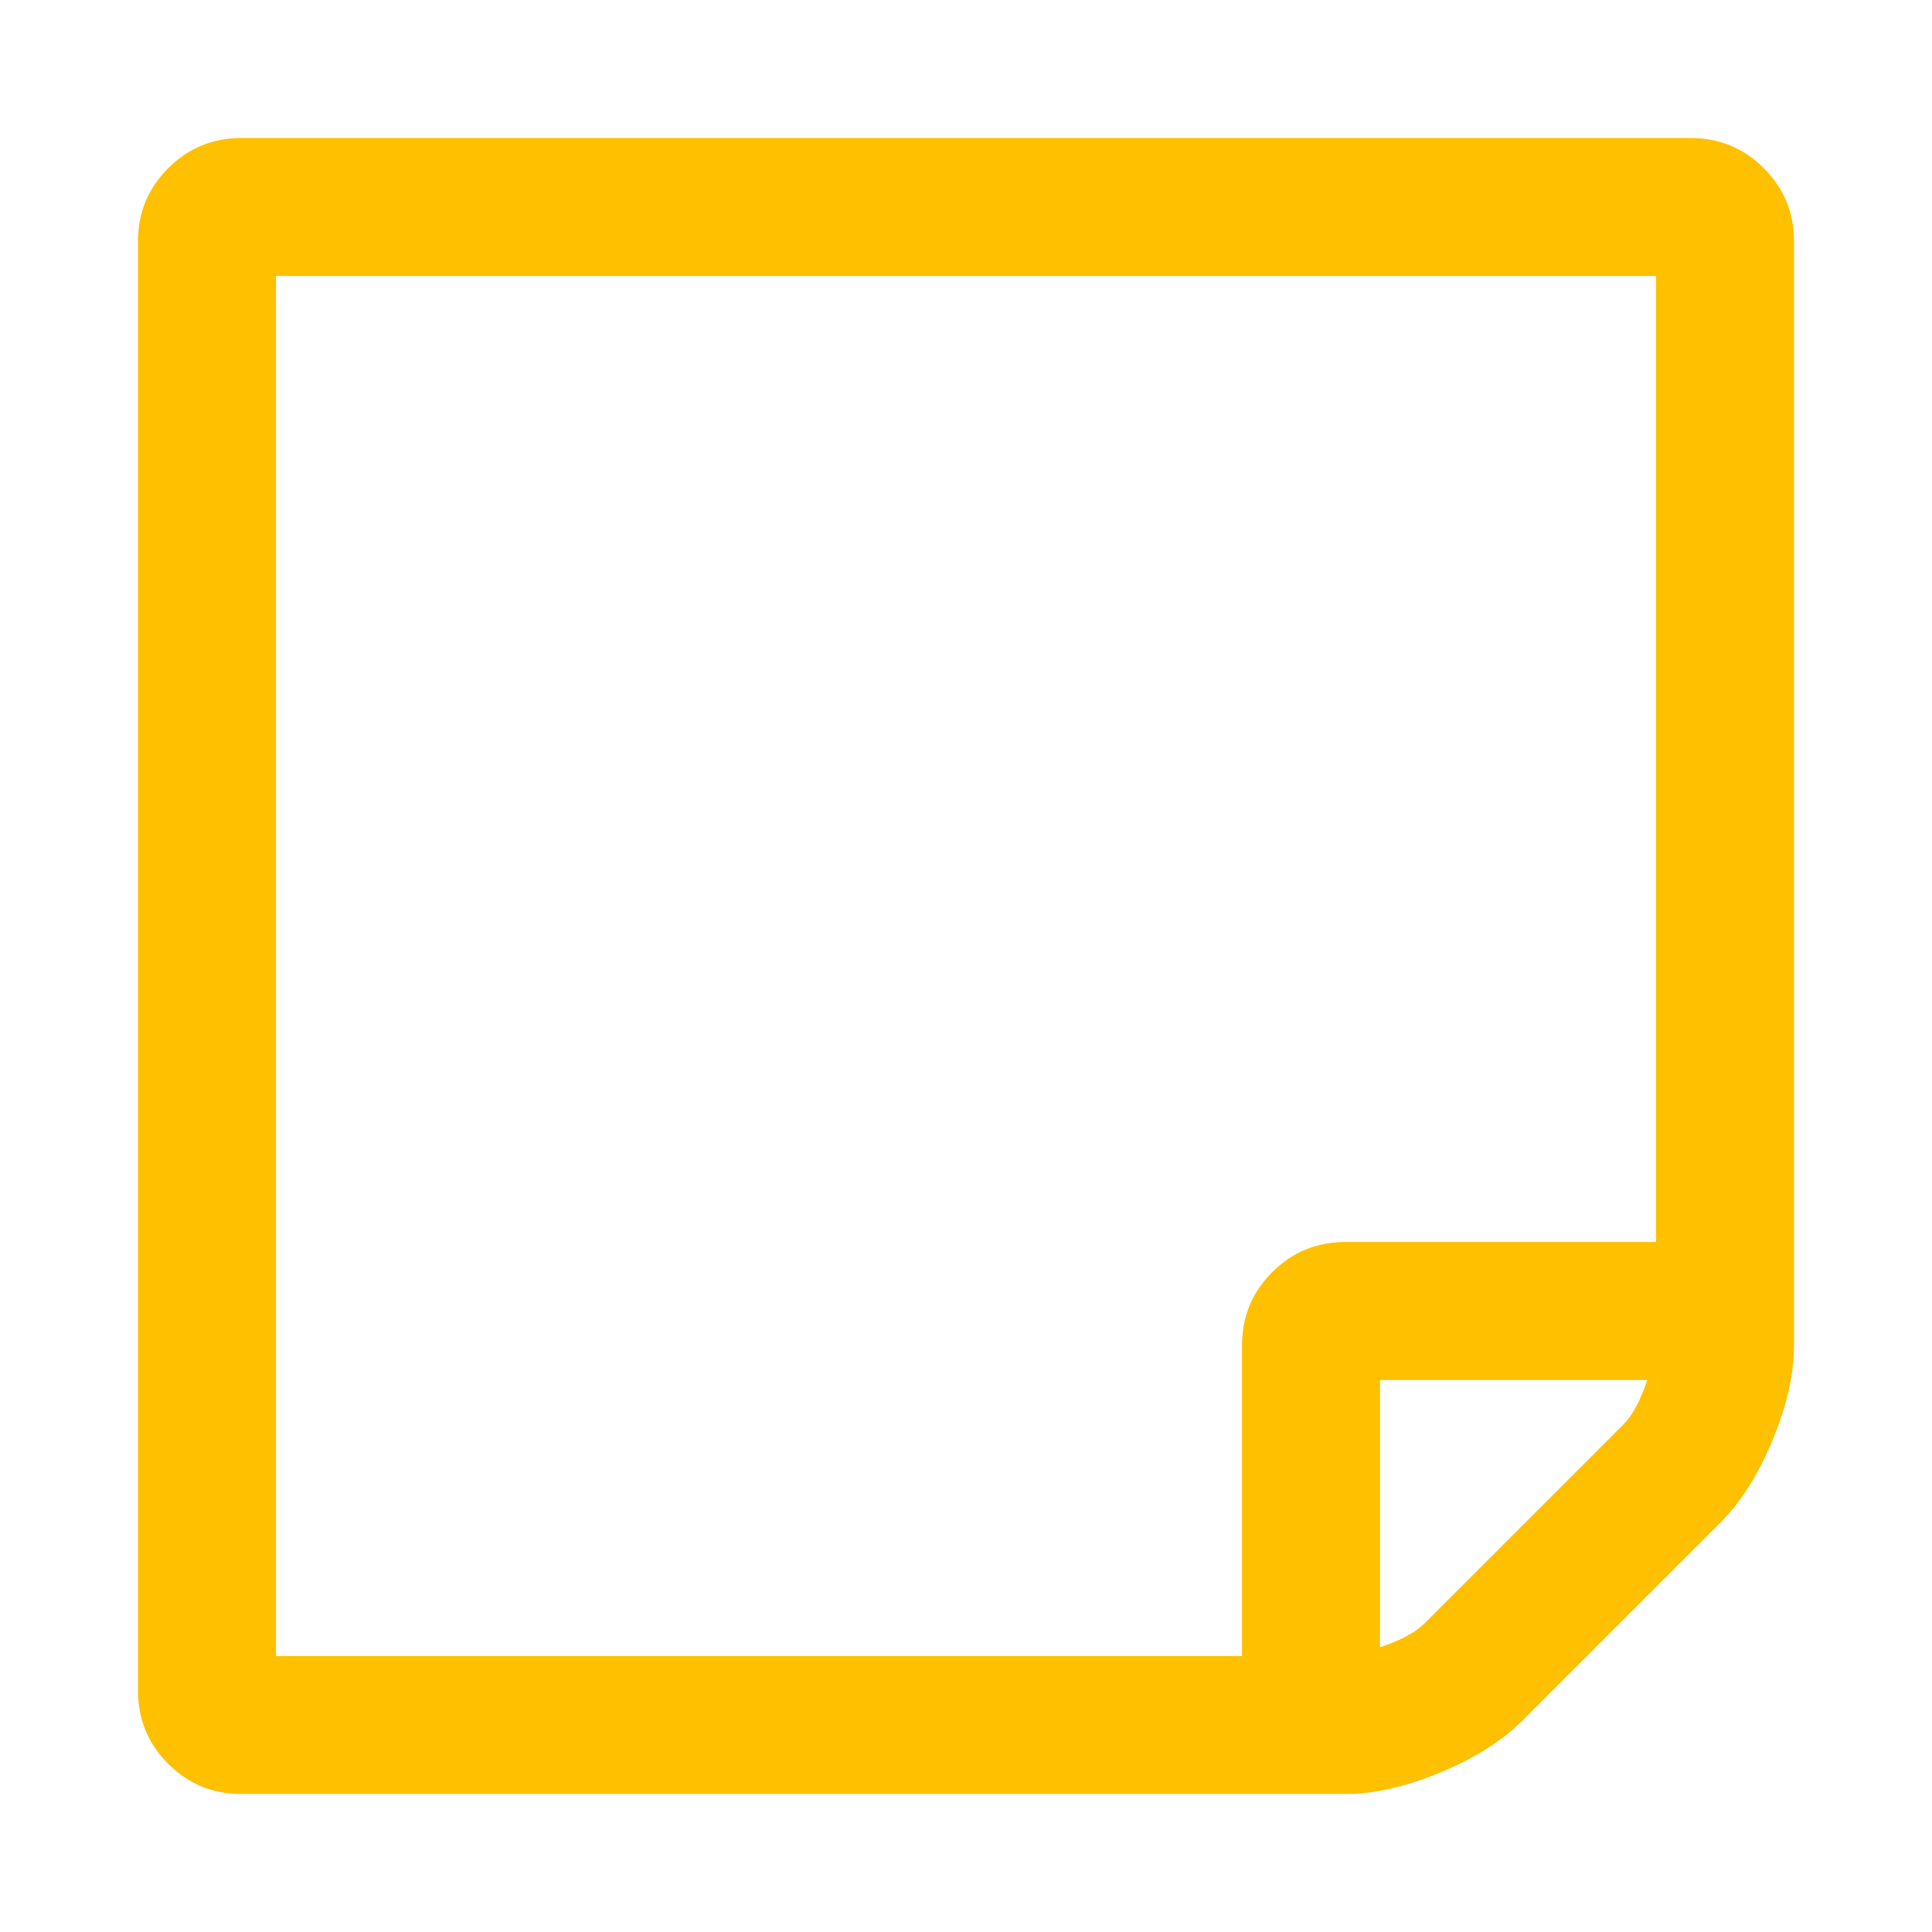 <?xml version="1.0" encoding="utf-8"?>
<!-- Generator: Adobe Illustrator 21.1.0, SVG Export Plug-In . SVG Version: 6.00 Build 0)  -->
<svg version="1.1" id="Layer_1" xmlns="http://www.w3.org/2000/svg" xmlns:xlink="http://www.w3.org/1999/xlink" x="0px" y="0px"
	 viewBox="0 0 1792 1792" style="enable-background:new 0 0 1792 1792;" xml:space="preserve">
<style type="text/css">
	.st0{fill:#FFC000;}
</style>
<path class="st0" d="M1528,1280h-248v248c19.3-6.7,33-14,41-22l185-185C1514,1313,1521.3,1299.3,1528,1280z M1248,1152h288V256H256
	v1280h896v-288c0-26.7,9.3-49.3,28-68S1221.3,1152,1248,1152z M1664,224v1024c0,26.7-6.7,56-20,88s-29.3,57.3-48,76l-184,184
	c-18.7,18.7-44,34.7-76,48s-61.3,20-88,20H224c-26.7,0-49.3-9.3-68-28s-28-41.3-28-68V224c0-26.7,9.3-49.3,28-68s41.3-28,68-28h1344
	c26.7,0,49.3,9.3,68,28S1664,197.3,1664,224z"/>
</svg>
